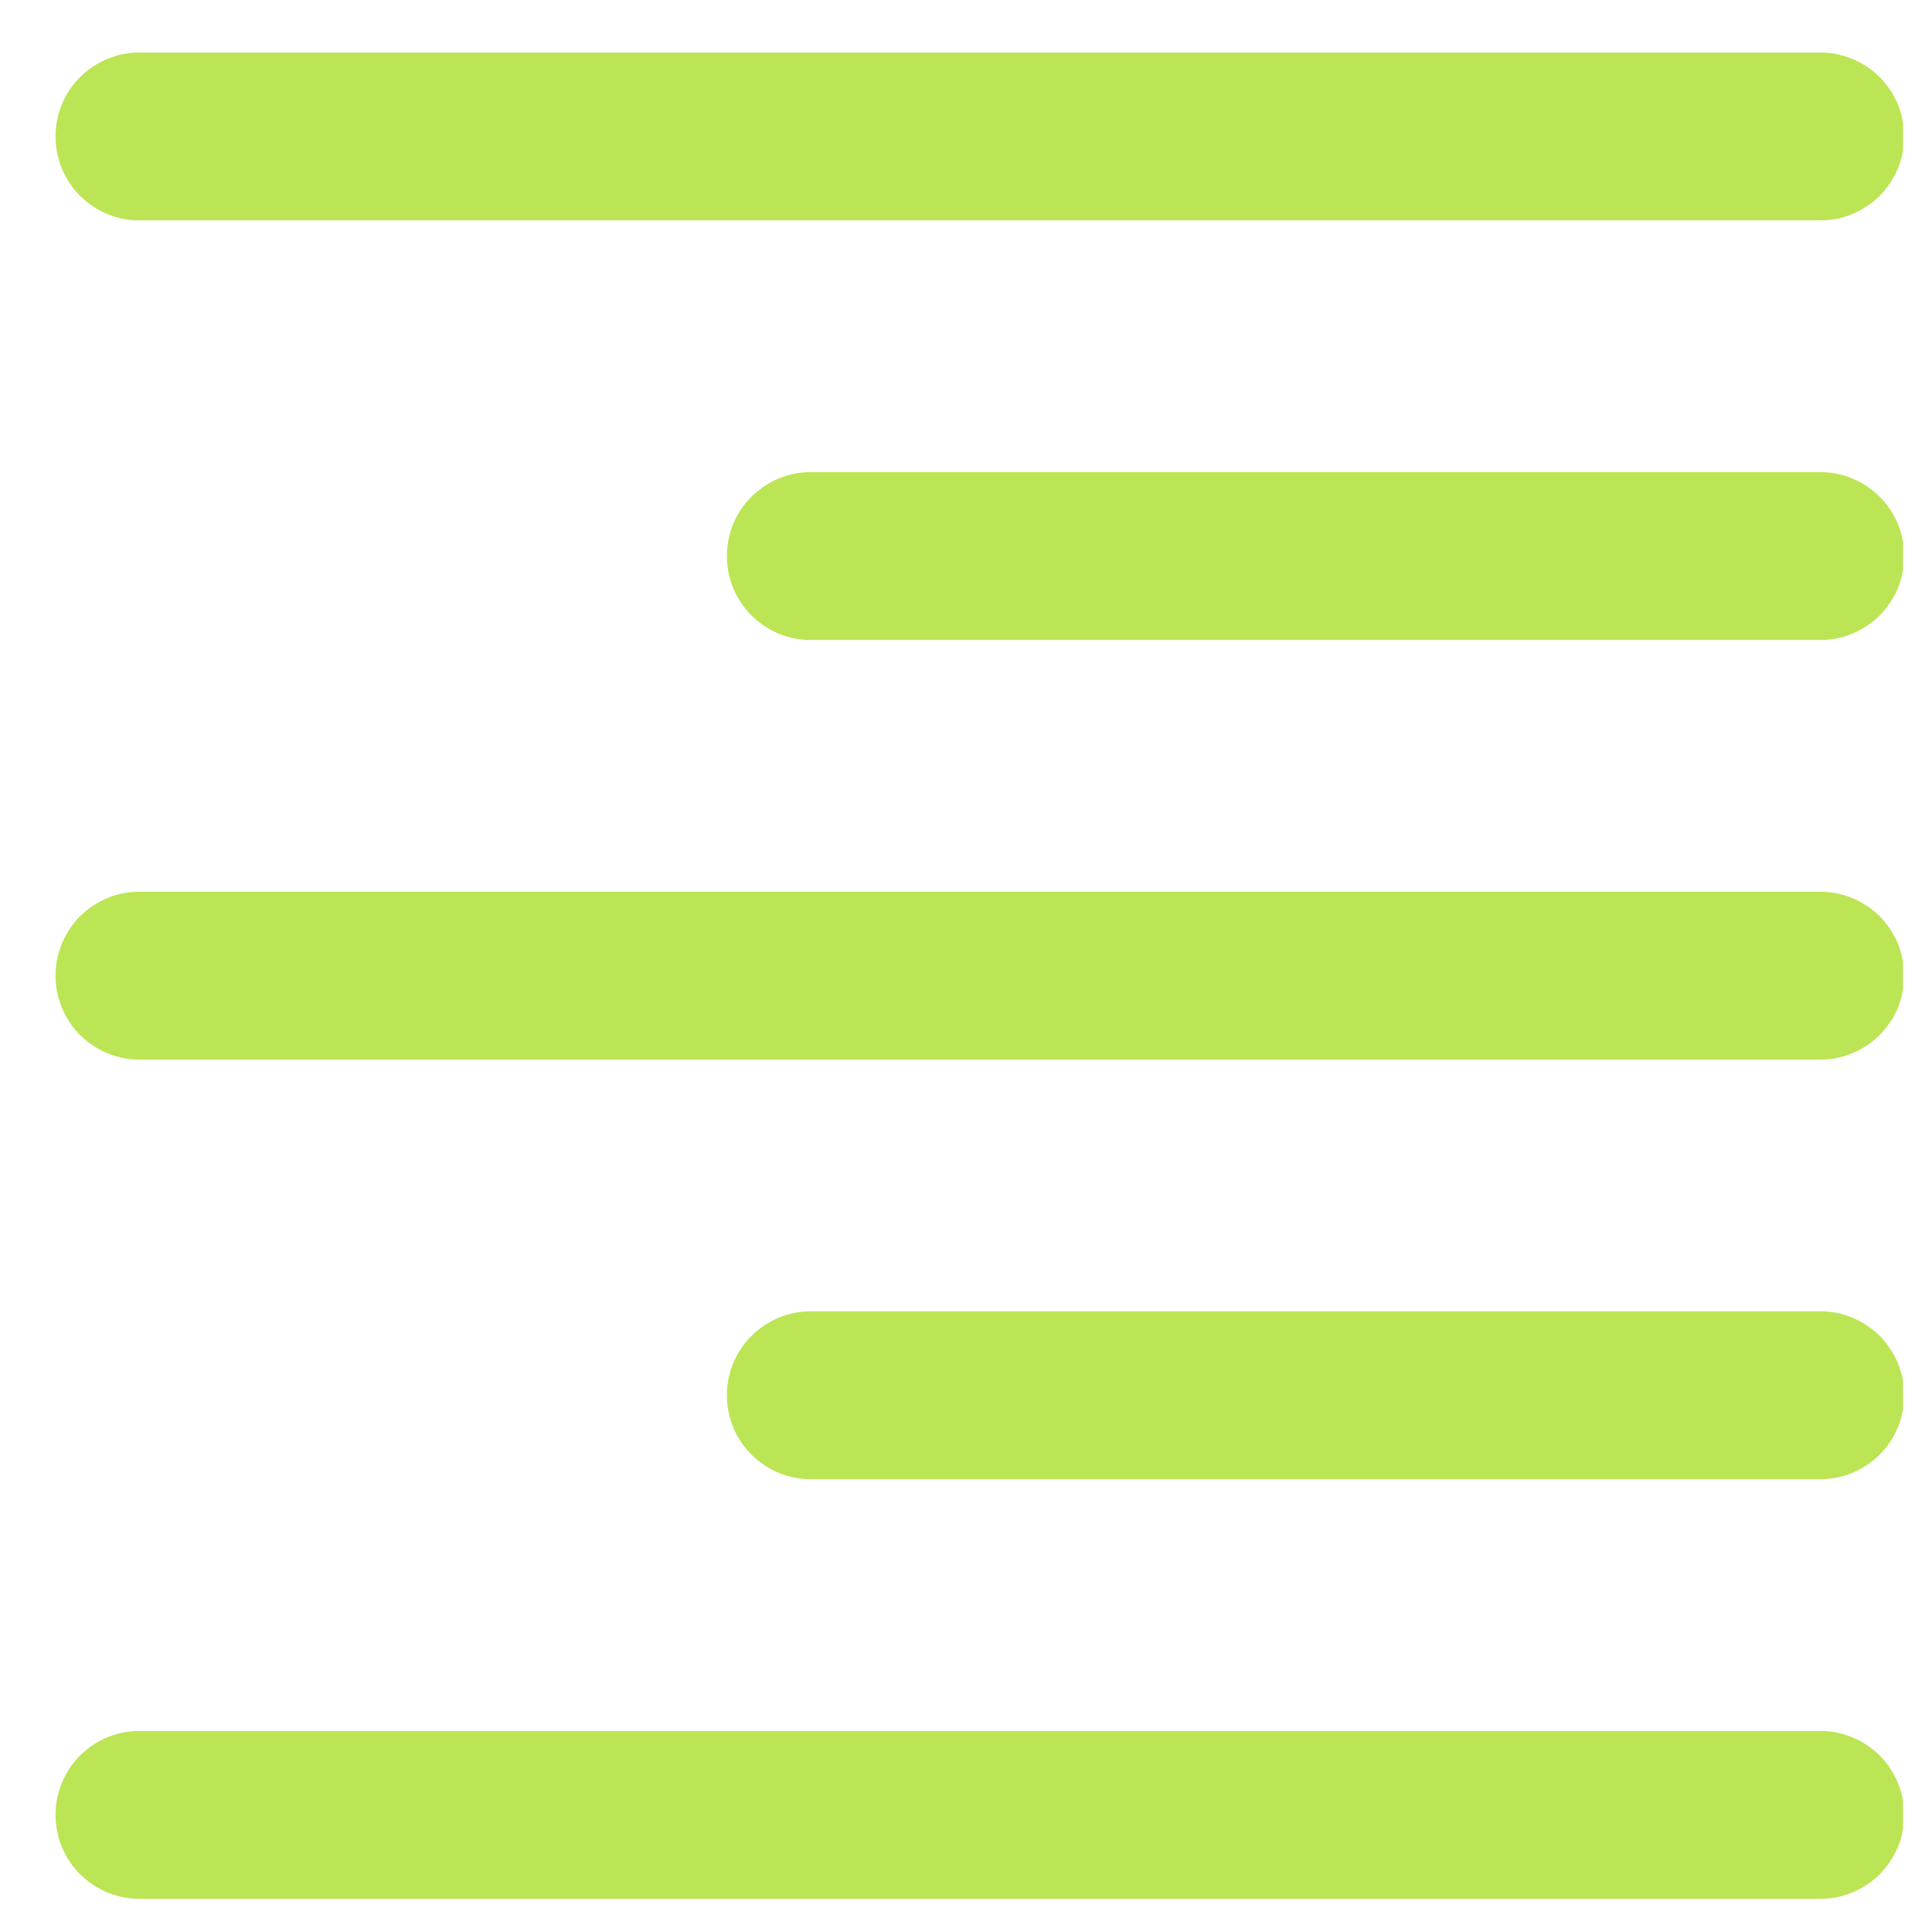 <?xml version="1.0" encoding="UTF-8"?>
<svg xmlns="http://www.w3.org/2000/svg" xmlns:xlink="http://www.w3.org/1999/xlink" width="37.5pt" height="37.5pt" viewBox="0 0 37.5 37.5" version="1.2">
<defs>
<clipPath id="clip1">
  <path d="M 1 1 L 36.938 1 L 36.938 36.938 L 1 36.938 Z M 1 1 "/>
</clipPath>
</defs>
<g id="surface1">
<g clip-path="url(#clip1)" clip-rule="nonzero">
<path style=" stroke:none;fill-rule:nonzero;fill:rgb(73.329%,89.799%,32.939%);fill-opacity:1;" d="M 2.73 1.02 C 2.512 1.016 2.301 1.055 2.098 1.137 C 1.898 1.219 1.719 1.336 1.562 1.488 C 1.406 1.641 1.289 1.816 1.203 2.02 C 1.121 2.219 1.078 2.43 1.078 2.648 C 1.078 2.867 1.121 3.074 1.203 3.277 C 1.289 3.477 1.406 3.656 1.562 3.809 C 1.719 3.961 1.898 4.078 2.098 4.16 C 2.301 4.242 2.512 4.281 2.73 4.277 L 35.309 4.277 C 35.527 4.281 35.738 4.242 35.938 4.16 C 36.141 4.078 36.32 3.961 36.477 3.809 C 36.629 3.656 36.75 3.477 36.836 3.277 C 36.918 3.074 36.961 2.867 36.961 2.648 C 36.961 2.43 36.918 2.219 36.836 2.02 C 36.75 1.816 36.629 1.641 36.477 1.488 C 36.32 1.336 36.141 1.219 35.938 1.137 C 35.738 1.055 35.527 1.016 35.309 1.02 Z M 15.762 9.164 C 15.543 9.16 15.332 9.199 15.129 9.281 C 14.93 9.363 14.75 9.48 14.594 9.633 C 14.438 9.785 14.32 9.961 14.234 10.164 C 14.152 10.363 14.109 10.574 14.109 10.793 C 14.109 11.012 14.152 11.219 14.234 11.422 C 14.32 11.621 14.438 11.801 14.594 11.953 C 14.75 12.105 14.93 12.223 15.129 12.305 C 15.332 12.387 15.543 12.426 15.762 12.422 L 35.309 12.422 C 35.527 12.426 35.738 12.387 35.938 12.305 C 36.141 12.223 36.32 12.105 36.477 11.953 C 36.629 11.801 36.75 11.621 36.836 11.422 C 36.918 11.219 36.961 11.012 36.961 10.793 C 36.961 10.574 36.918 10.363 36.836 10.164 C 36.75 9.961 36.629 9.785 36.477 9.633 C 36.32 9.48 36.141 9.363 35.938 9.281 C 35.738 9.199 35.527 9.16 35.309 9.164 Z M 2.73 17.309 C 2.512 17.305 2.301 17.344 2.098 17.426 C 1.898 17.508 1.719 17.625 1.562 17.777 C 1.406 17.93 1.289 18.109 1.203 18.309 C 1.121 18.512 1.078 18.719 1.078 18.938 C 1.078 19.156 1.121 19.363 1.203 19.566 C 1.289 19.766 1.406 19.945 1.562 20.098 C 1.719 20.25 1.898 20.367 2.098 20.449 C 2.301 20.531 2.512 20.57 2.73 20.566 L 35.309 20.566 C 35.527 20.57 35.738 20.531 35.938 20.449 C 36.141 20.367 36.32 20.25 36.477 20.098 C 36.629 19.945 36.75 19.766 36.836 19.566 C 36.918 19.363 36.961 19.156 36.961 18.938 C 36.961 18.719 36.918 18.512 36.836 18.309 C 36.75 18.109 36.629 17.93 36.477 17.777 C 36.32 17.625 36.141 17.508 35.938 17.426 C 35.738 17.344 35.527 17.305 35.309 17.309 Z M 15.762 25.453 C 15.543 25.449 15.332 25.488 15.129 25.57 C 14.93 25.652 14.75 25.77 14.594 25.922 C 14.438 26.074 14.32 26.254 14.234 26.453 C 14.152 26.656 14.109 26.863 14.109 27.082 C 14.109 27.301 14.152 27.512 14.234 27.711 C 14.32 27.914 14.438 28.09 14.594 28.242 C 14.75 28.395 14.93 28.512 15.129 28.594 C 15.332 28.676 15.543 28.715 15.762 28.711 L 35.309 28.711 C 35.527 28.715 35.738 28.676 35.938 28.594 C 36.141 28.512 36.32 28.395 36.477 28.242 C 36.629 28.09 36.75 27.914 36.836 27.711 C 36.918 27.512 36.961 27.301 36.961 27.082 C 36.961 26.863 36.918 26.656 36.836 26.453 C 36.75 26.254 36.629 26.074 36.477 25.922 C 36.32 25.77 36.141 25.652 35.938 25.57 C 35.738 25.488 35.527 25.449 35.309 25.453 Z M 2.73 33.598 C 2.512 33.594 2.301 33.633 2.098 33.715 C 1.898 33.797 1.719 33.914 1.562 34.066 C 1.406 34.219 1.289 34.398 1.203 34.598 C 1.121 34.801 1.078 35.008 1.078 35.227 C 1.078 35.445 1.121 35.656 1.203 35.855 C 1.289 36.059 1.406 36.234 1.562 36.387 C 1.719 36.539 1.898 36.656 2.098 36.738 C 2.301 36.82 2.512 36.859 2.73 36.855 L 35.309 36.855 C 35.527 36.859 35.738 36.82 35.938 36.738 C 36.141 36.656 36.32 36.539 36.477 36.387 C 36.629 36.234 36.75 36.059 36.836 35.855 C 36.918 35.656 36.961 35.445 36.961 35.227 C 36.961 35.008 36.918 34.801 36.836 34.598 C 36.75 34.398 36.629 34.219 36.477 34.066 C 36.32 33.914 36.141 33.797 35.938 33.715 C 35.738 33.633 35.527 33.594 35.309 33.598 Z M 2.73 33.598 "/>
</g>
</g>
</svg>
